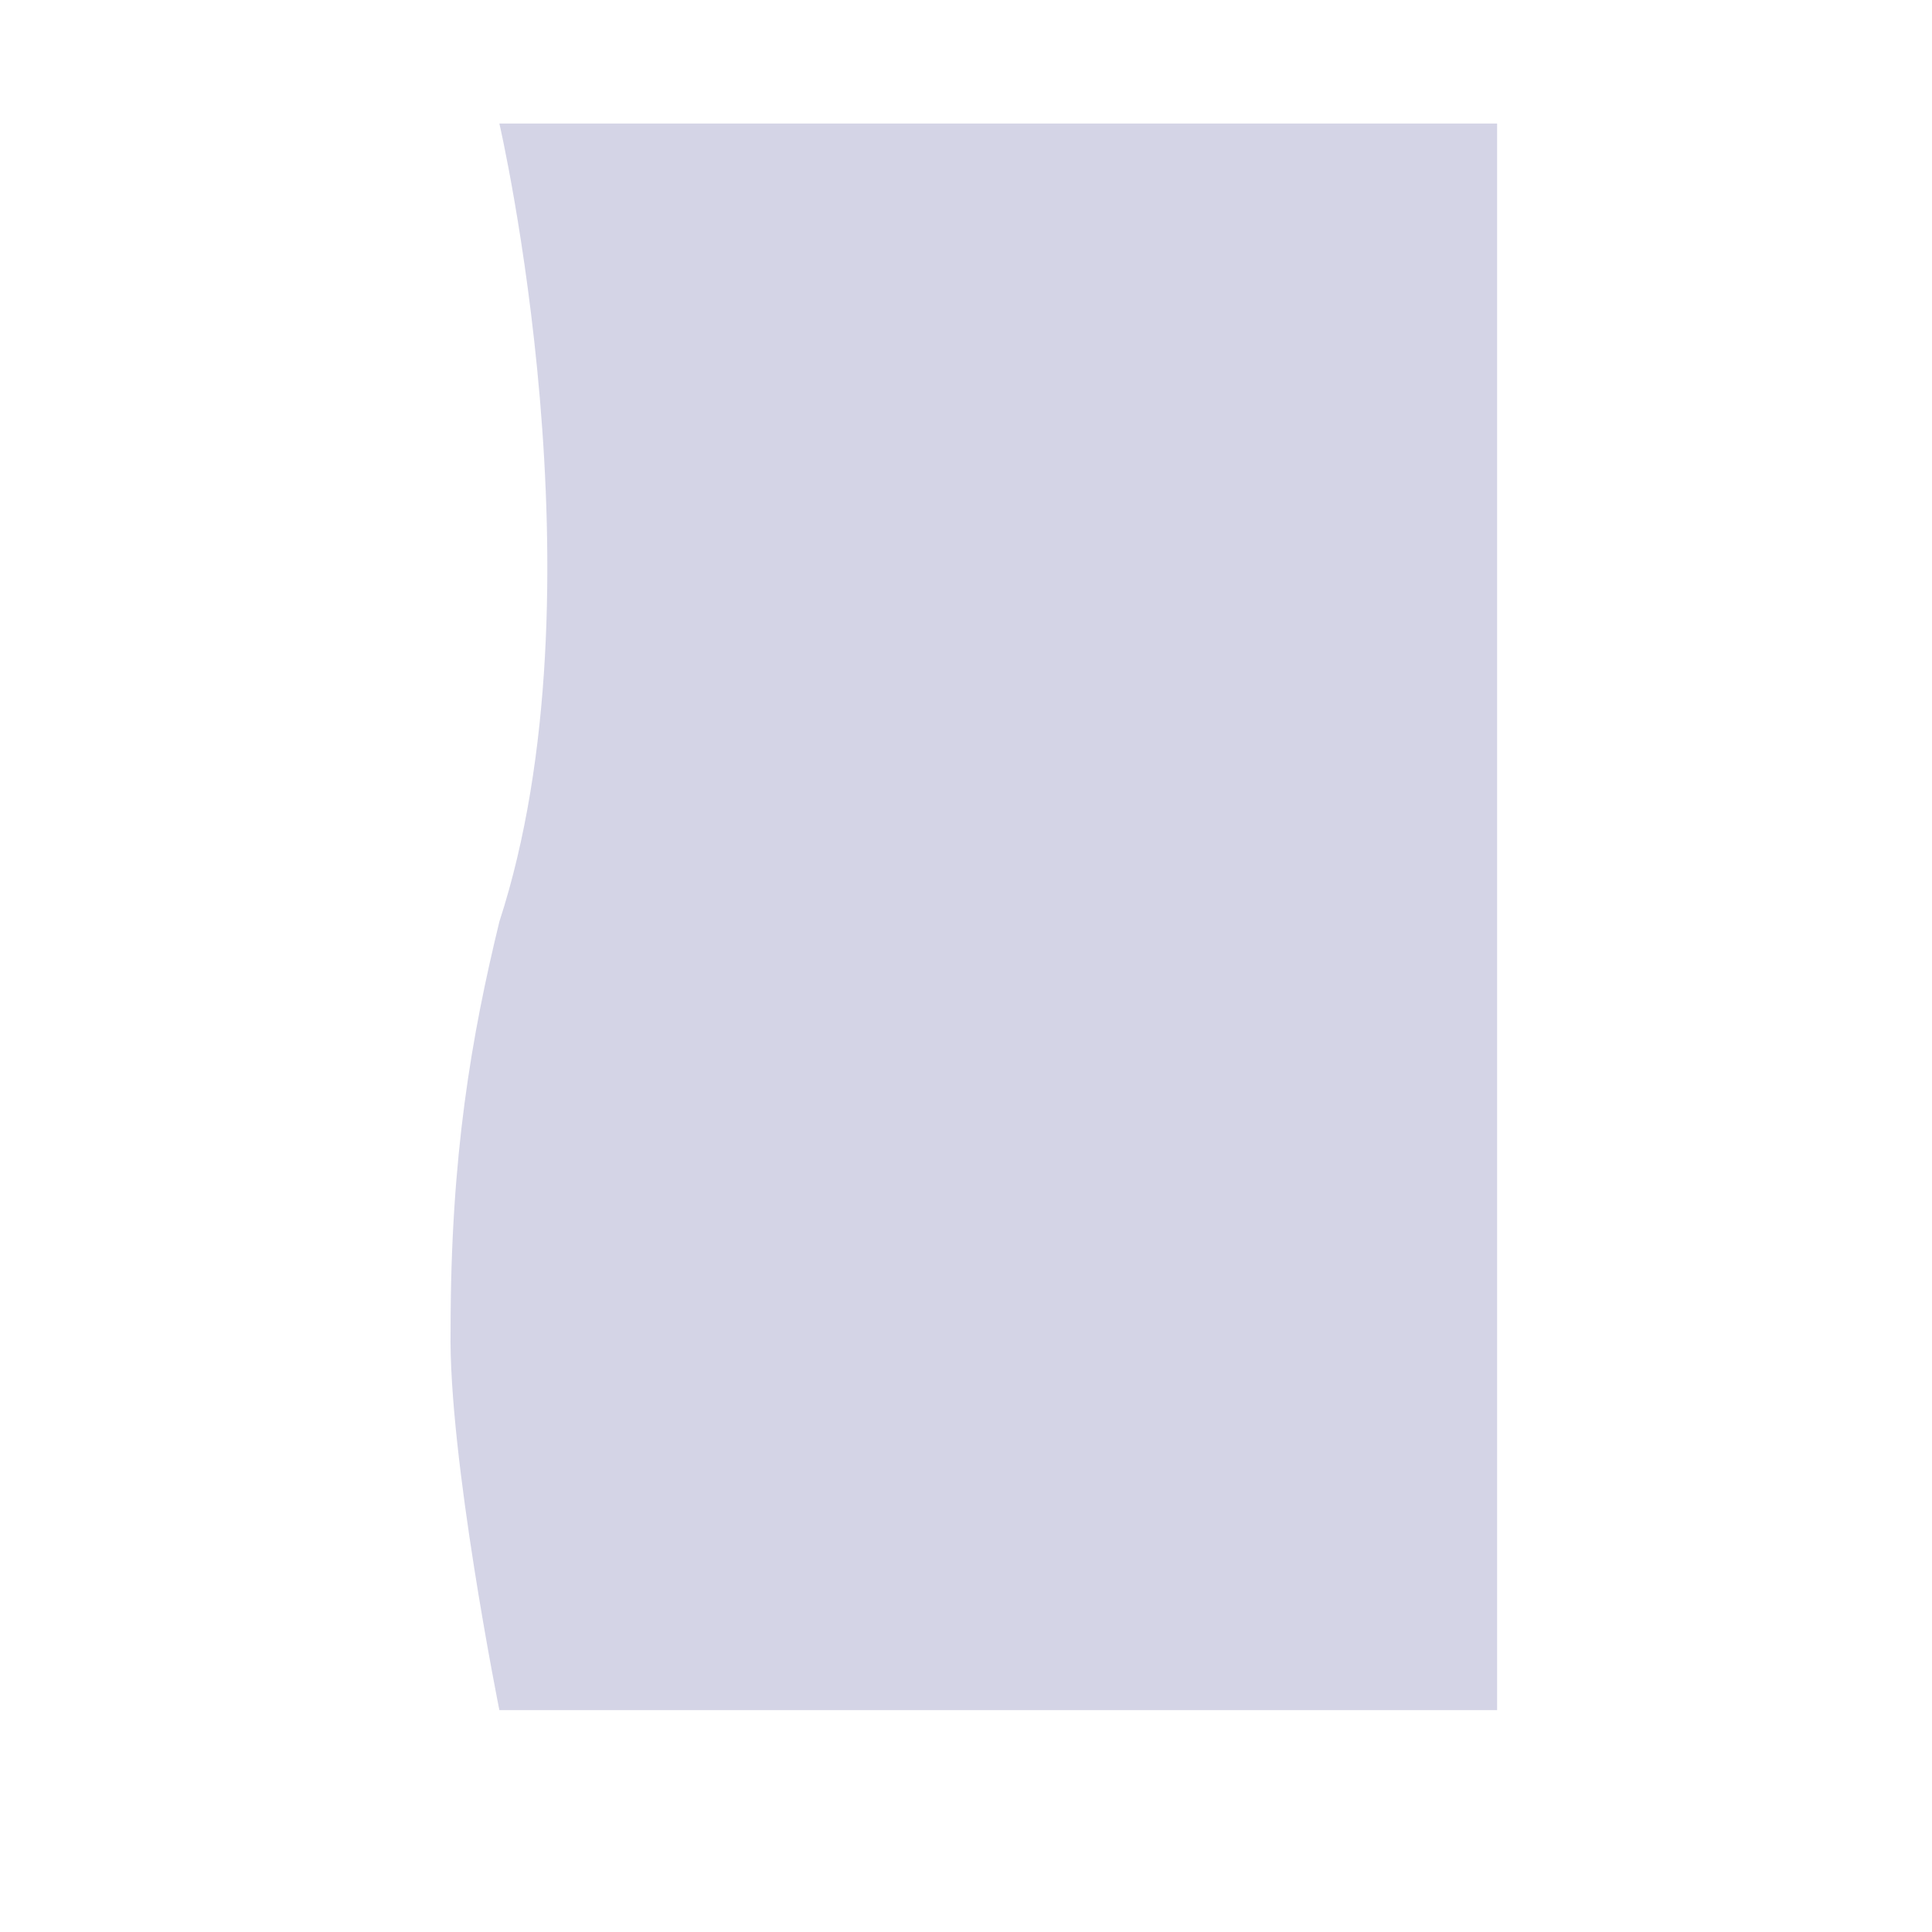 <?xml version="1.0" encoding="utf-8"?>
<!-- Generator: Adobe Illustrator 16.0.0, SVG Export Plug-In . SVG Version: 6.00 Build 0)  -->
<!DOCTYPE svg PUBLIC "-//W3C//DTD SVG 1.1//EN" "http://www.w3.org/Graphics/SVG/1.1/DTD/svg11.dtd">
<svg version="1.1" id="Layer_1" xmlns="http://www.w3.org/2000/svg" xmlns:xlink="http://www.w3.org/1999/xlink" x="0px" y="0px"
	 width="800px" height="800px" viewBox="0 0 800 800" enable-background="new 0 0 800 800" xml:space="preserve">
<path fill="#D4D4E6" d="M619.922,708.126H206.78c0,0-21.185-105.291-20.203-157.356c0-72.6,8.733-121.883,20.203-169.147
	c44.682-137.369,0-330.467,0-330.467h413.142V708.126z"/>
</svg>
